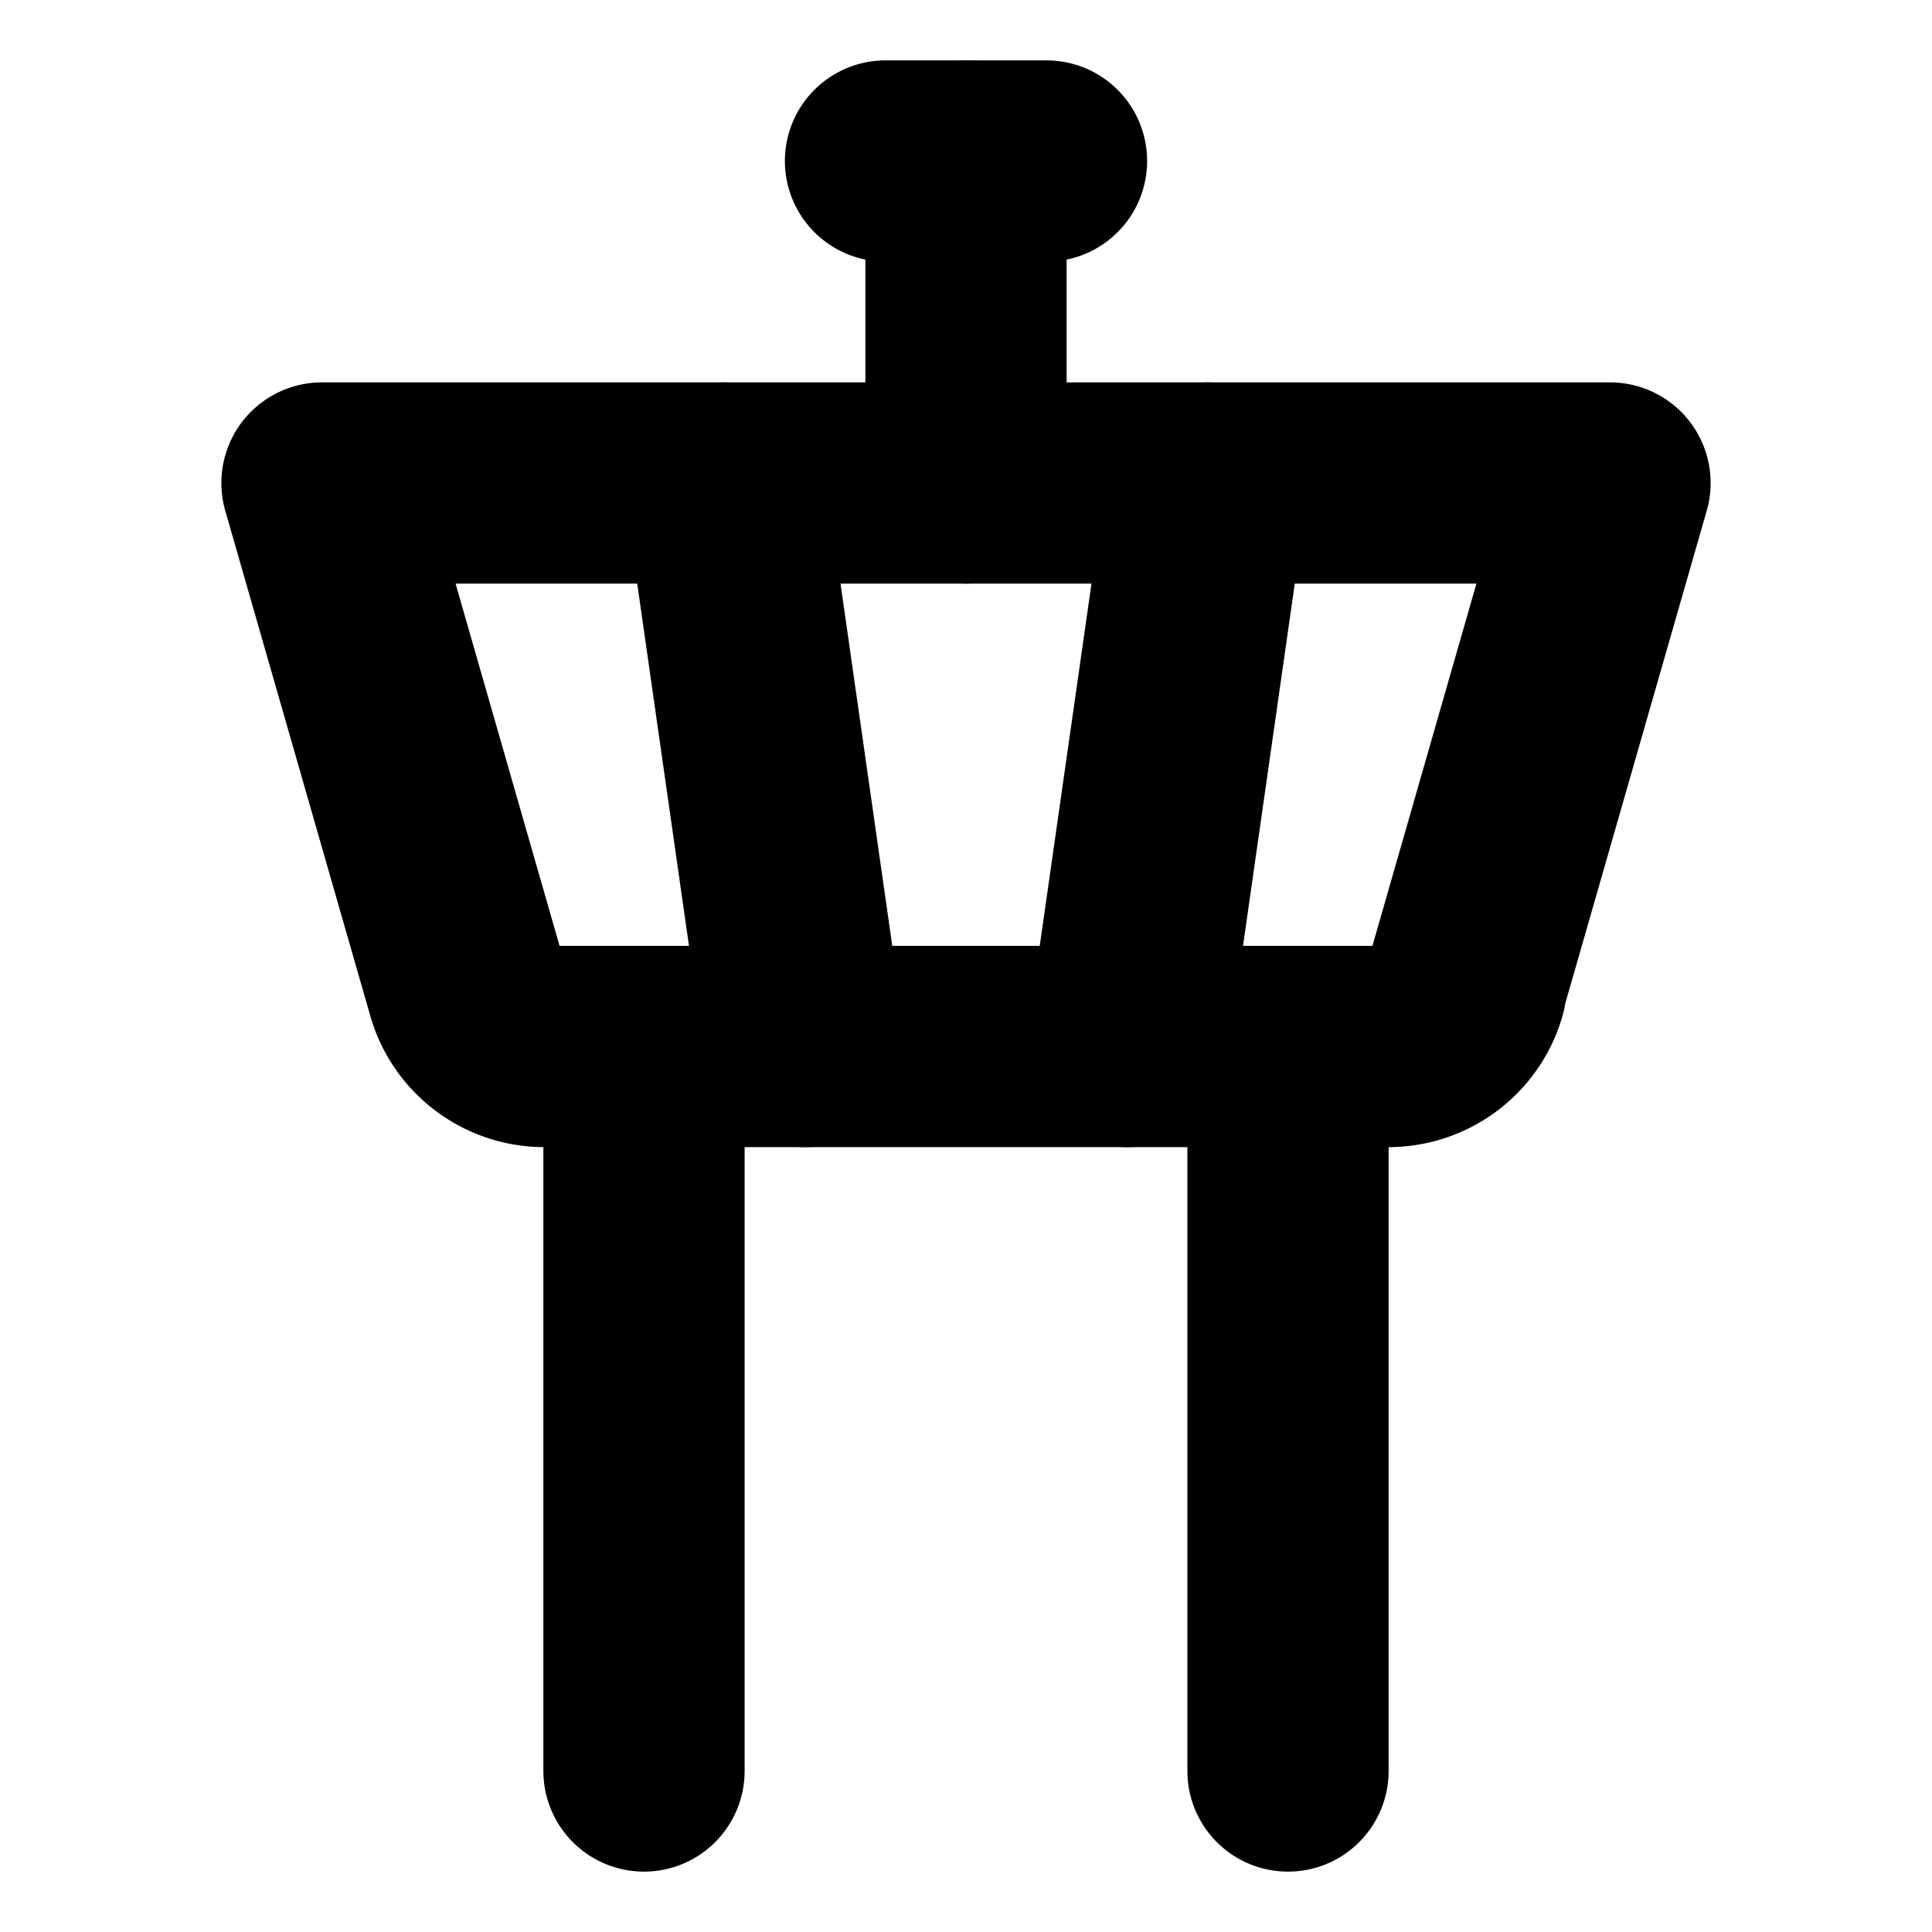 <?xml version="1.0"?>
<svg xmlns="http://www.w3.org/2000/svg" width="24" height="24" viewBox="0 0 24 24" fill="none" stroke="currentColor" stroke-width="2.500" stroke-linecap="round" stroke-linejoin="round">
  <path d="M18.2 12.27 20 6H4l1.8 6.27a1 1 0 0 0 .95.73h10.5a1 1 0 0 0 .96-.73Z"/>
  <path d="M8 13v9"/>
  <path d="M16 22v-9"/>
  <path d="m9 6 1 7"/>
  <path d="m15 6-1 7"/>
  <path d="M12 6V2"/>
  <path d="M13 2h-2"/>
</svg>
